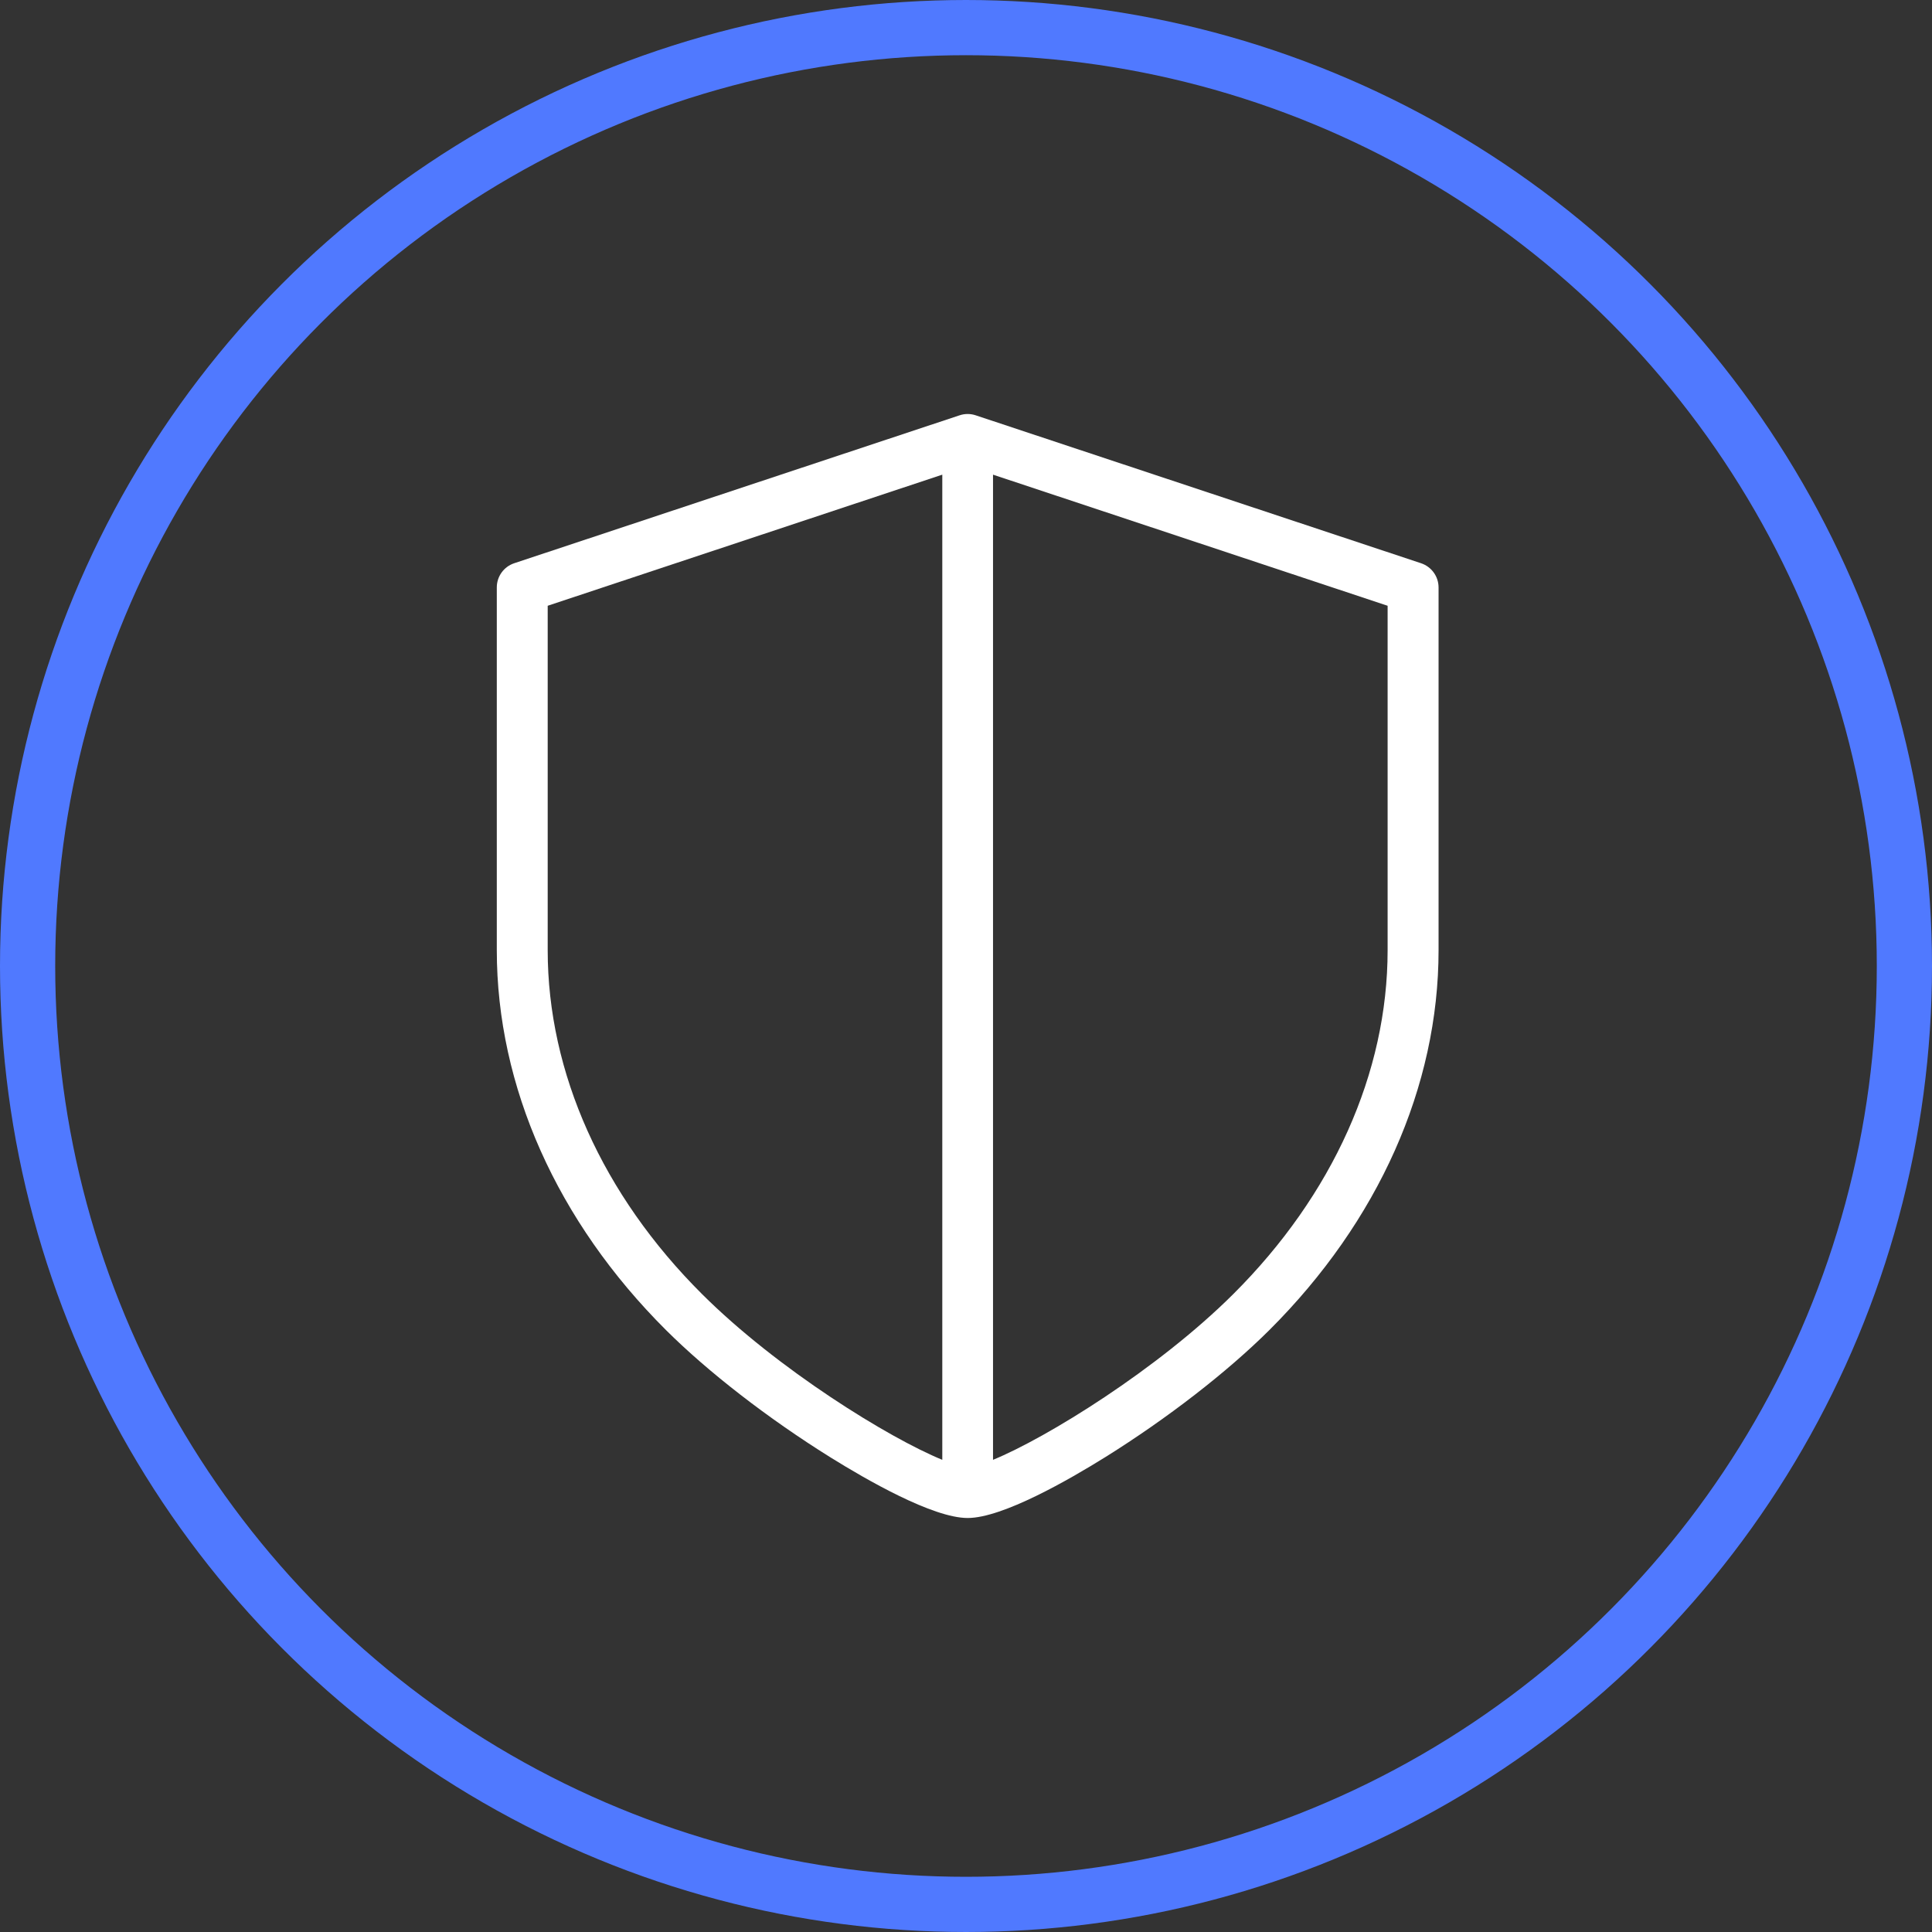 <svg width="70" height="70" viewBox="0 0 70 70" fill="none" xmlns="http://www.w3.org/2000/svg">
<rect x="0" y="0" width="70" height="70" fill="#333333" stroke="none"/>
<circle cx="35" cy="35" r="34" stroke="#5079FF" stroke-width="2"/>
<path d="M51.487 20.407L35.35 15.047C35.161 14.984 34.958 14.984 34.769 15.047L18.631 20.407C18.254 20.533 18 20.885 18 21.283V34.427C18 39.363 20.178 44.252 24.133 48.194C25.658 49.712 27.821 51.388 30.071 52.792C31.393 53.616 33.798 55 35.06 55C36.323 55 38.728 53.616 40.051 52.792C42.298 51.389 44.462 49.712 45.988 48.194C49.943 44.252 52.122 39.363 52.122 34.427V21.283C52.121 20.885 51.865 20.533 51.487 20.407ZM25.436 46.887C21.83 43.294 19.844 38.869 19.844 34.427V21.948L34.141 17.198V52.892C32.208 52.102 28.169 49.611 25.436 46.887ZM50.276 34.427C50.276 38.869 48.29 43.294 44.684 46.887C41.95 49.611 37.913 52.1 35.979 52.892V17.198L50.276 21.948V34.427Z" fill="white"/>
</svg>
